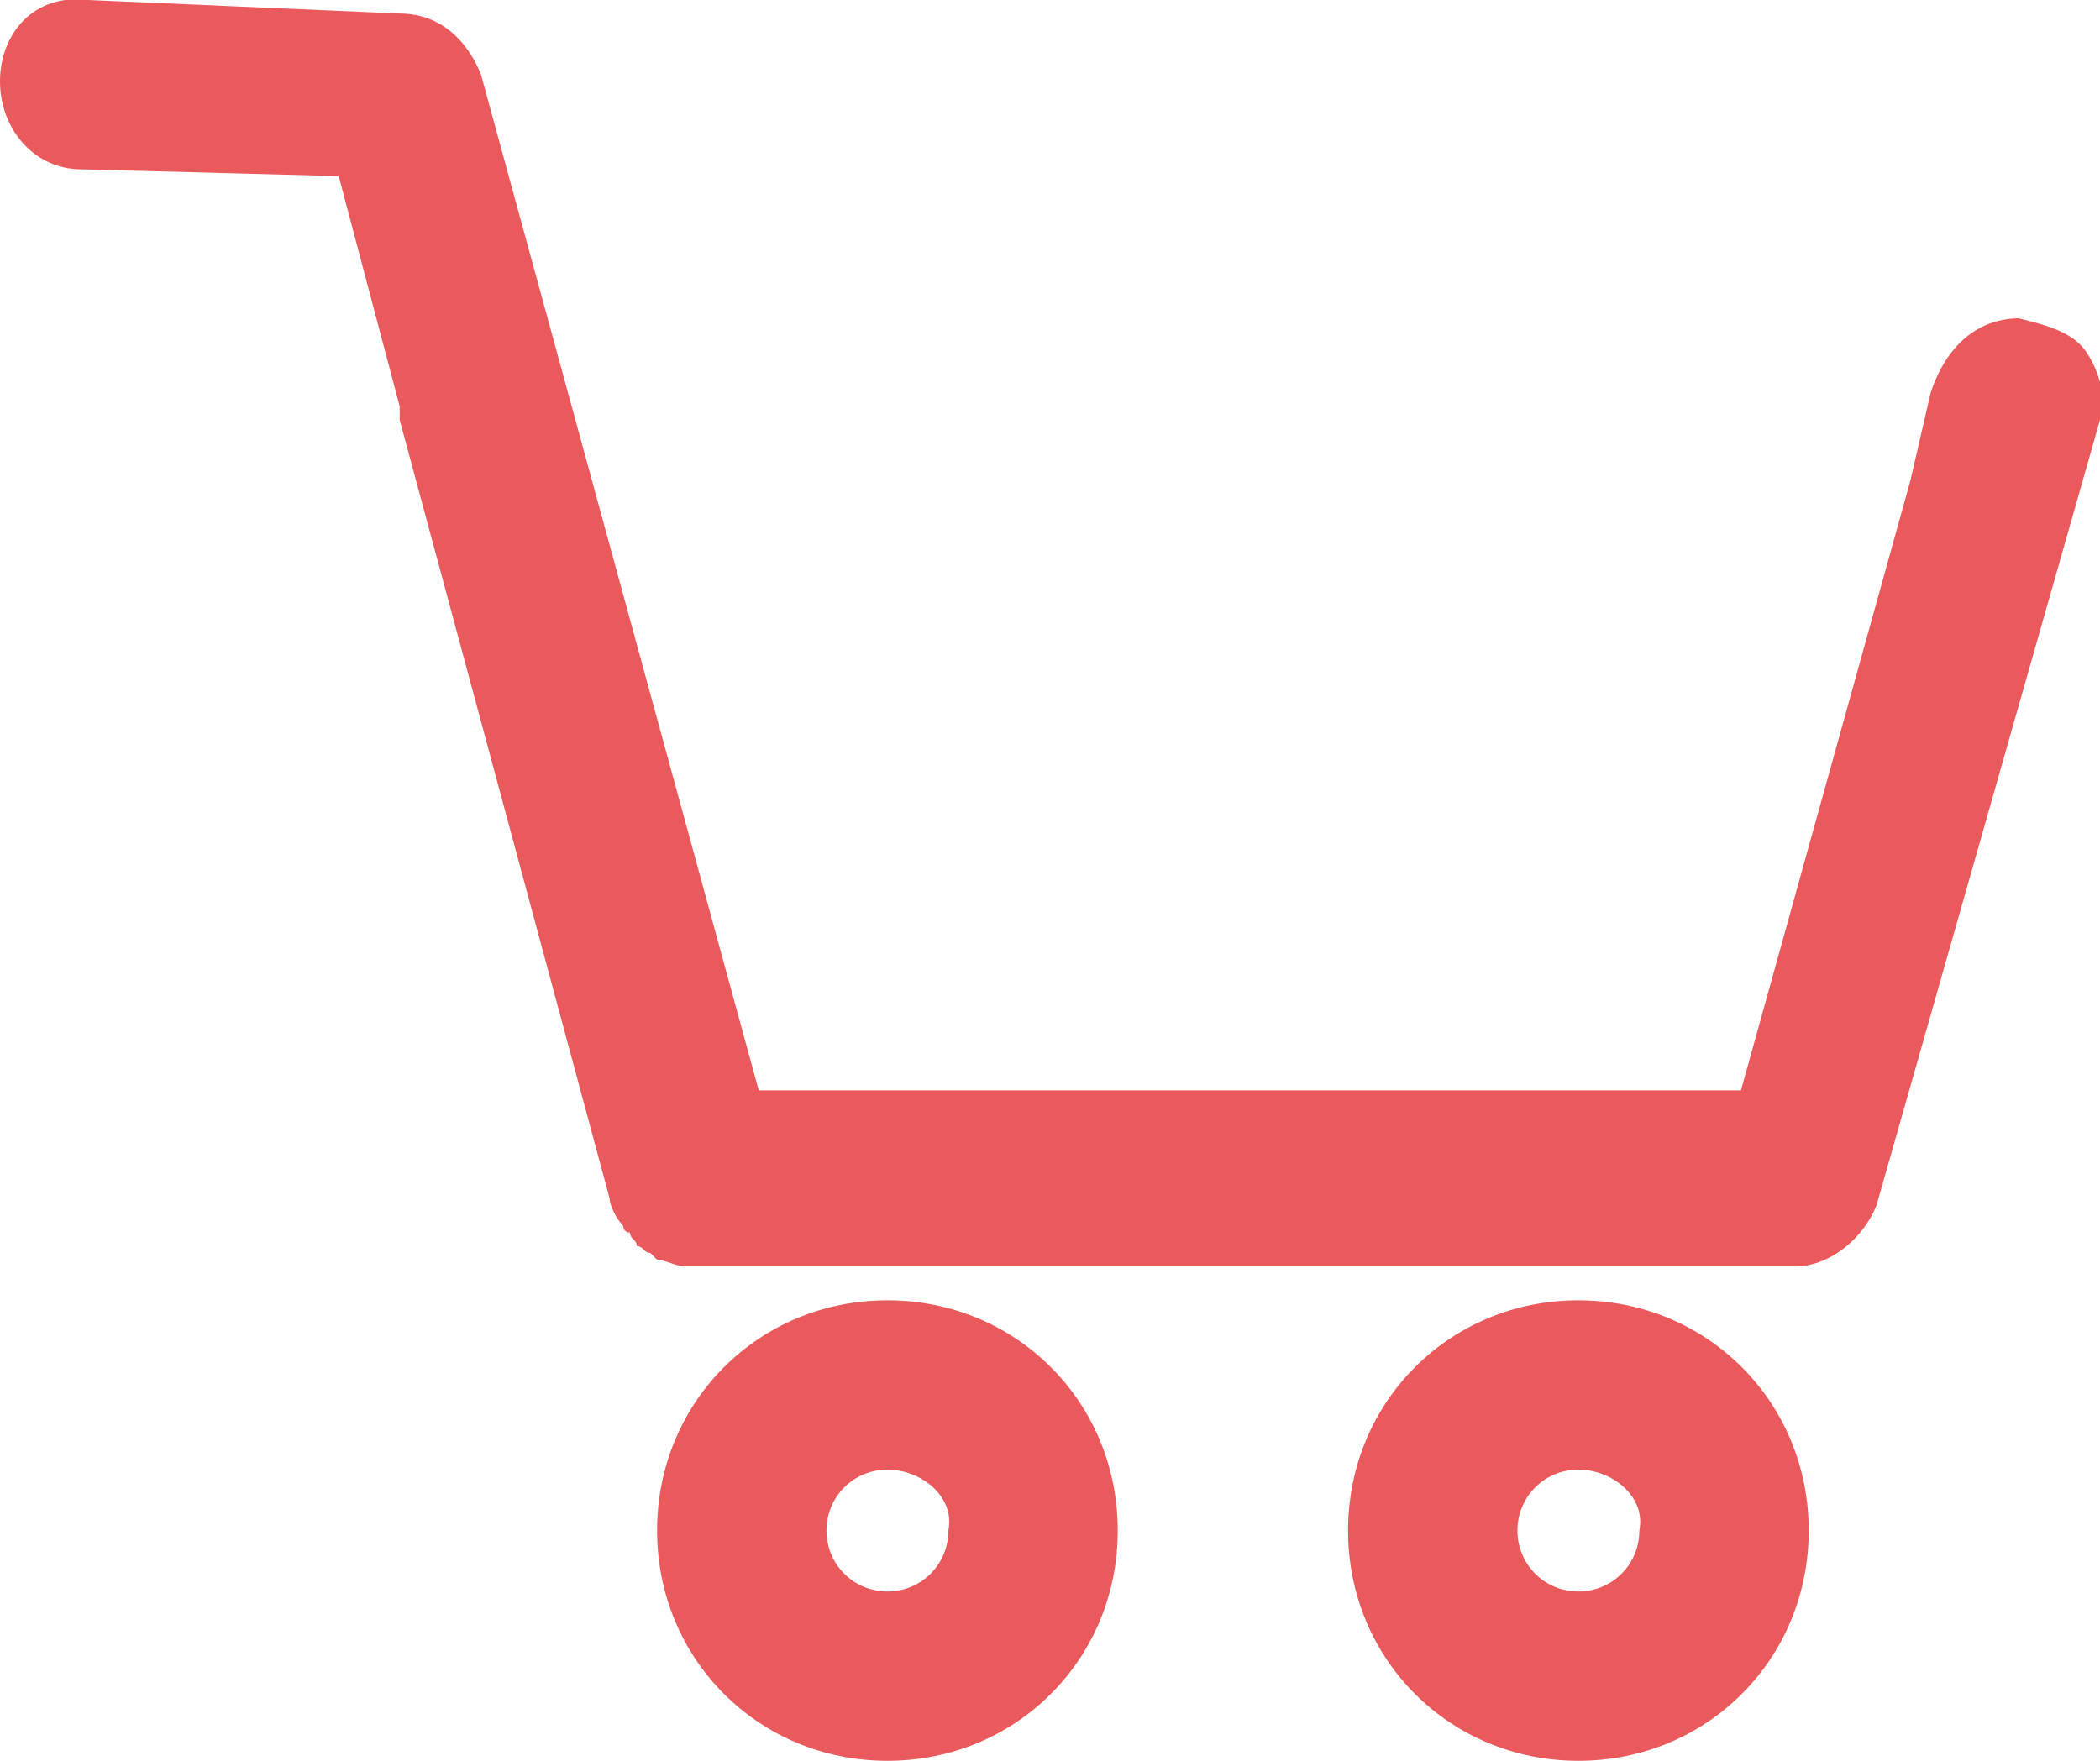 <svg id="Camada_1" xmlns="http://www.w3.org/2000/svg" viewBox="0 0 31 26"><style>.st0{fill:#ea595c}</style><path class="st0" d="M13.1 26c-1.9 0-3.4-1.5-3.4-3.4s1.5-3.4 3.4-3.4 3.4 1.5 3.4 3.4S15 26 13.1 26zm0-4.3c-.5 0-.9.4-.9.9s.4.9.9.9.9-.4.9-.9c.1-.5-.4-.9-.9-.9zM23.3 26c-1.9 0-3.4-1.5-3.4-3.4s1.5-3.4 3.4-3.4 3.4 1.5 3.4 3.4-1.5 3.4-3.4 3.4zm0-4.3c-.5 0-.9.4-.9.9s.4.9.9.9.9-.4.9-.9c.1-.5-.4-.9-.9-.9zM30.8 5.2c-.2-.3-.6-.4-1-.5-.4 0-1 .2-1.3 1.1l-.3 1.3-2.5 9H11.2l-4.1-15C6.9.6 6.5.2 5.9.2L1.3 0C.5-.1 0 .5 0 1.2s.5 1.3 1.2 1.3l3.8.1.9 3.4v.2L9 17.7c0 .1.1.3.2.4 0 .1.1.1.1.1 0 .1.1.1.1.2.1 0 .1.1.2.1l.1.1c.1 0 .3.1.4.1h16.4c.5 0 1-.4 1.2-.9L31 6.2c.1-.3 0-.7-.2-1z"/></svg>